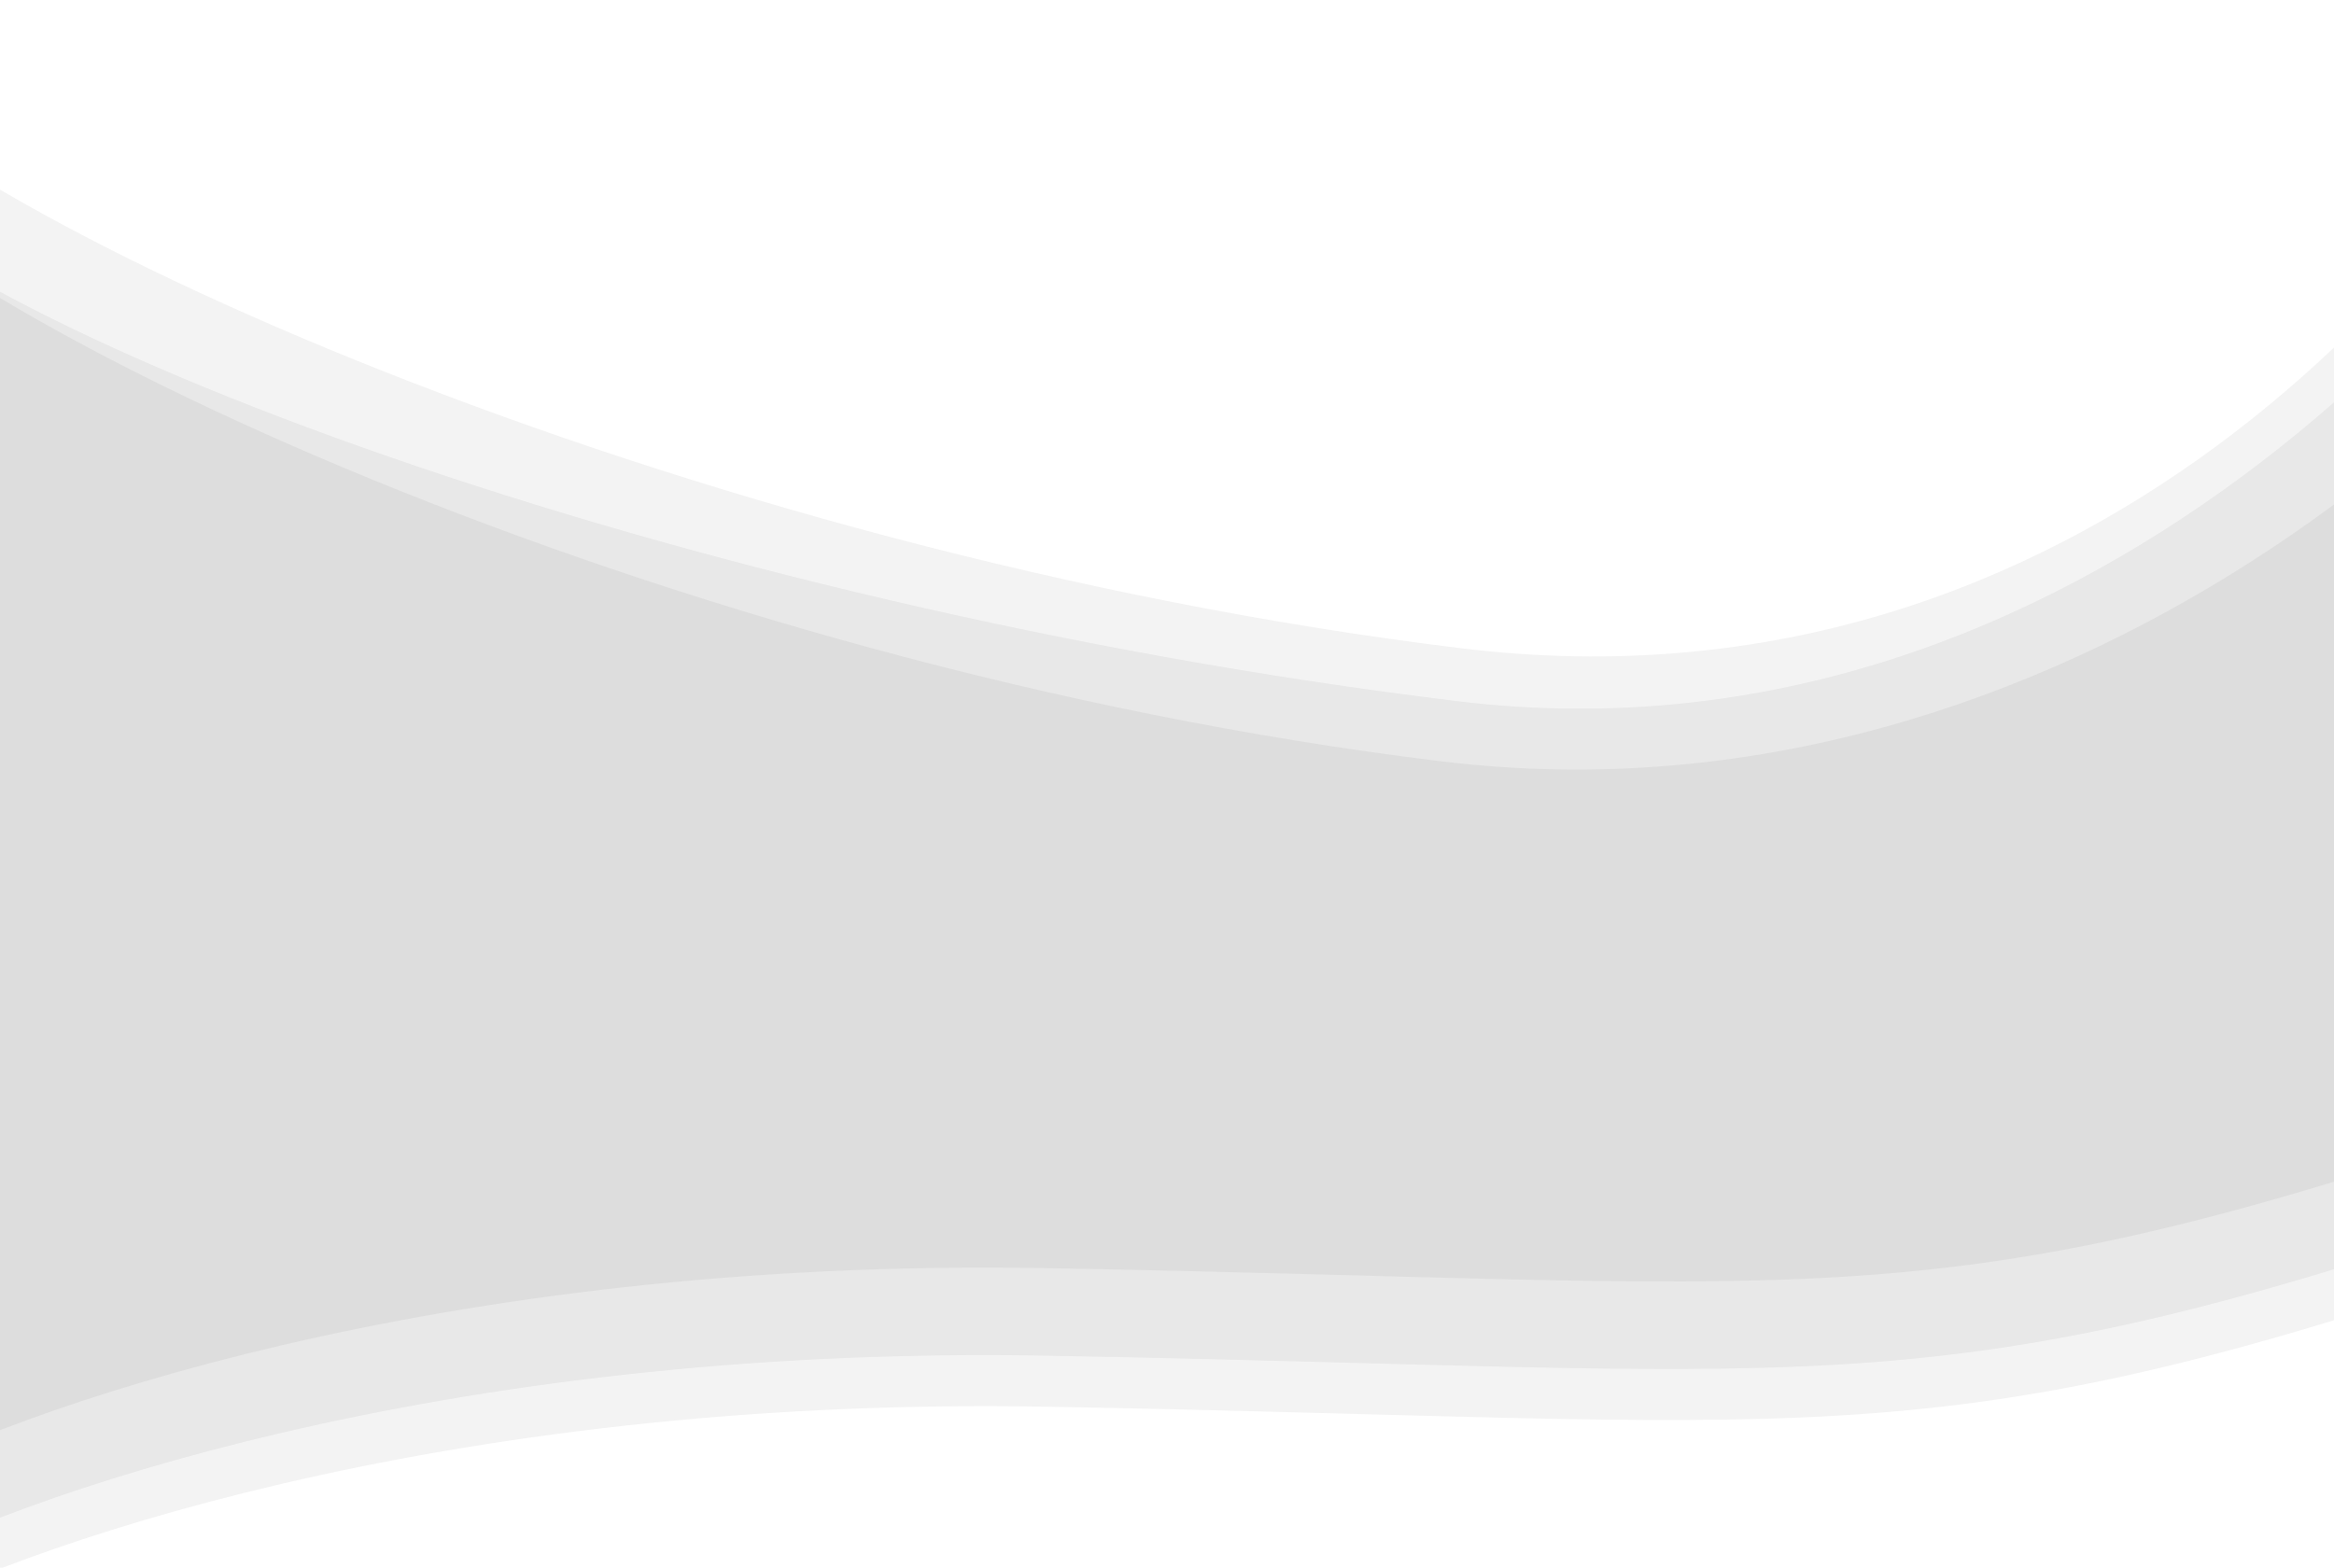 <svg width="1920" height="1290" viewBox="0 0 1920 1290" fill="none" xmlns="http://www.w3.org/2000/svg">
<path opacity="0.05" d="M859.633 1157.5C360.033 1148.7 7.799 1274.83 -105.868 1339L-49.217 800.5C-17.05 623.5 -237.968 -85.7 -160.368 29.5C-63.367 173.5 562.133 455.5 1202.63 533.5C1715.03 595.9 2036.8 203.833 2133.63 0L2369.63 212C2411.3 439.5 2403.23 925.3 2037.63 1048.5C1580.63 1202.5 1484.13 1168.5 859.633 1157.5Z" fill="black"/>
<path opacity="0.05" d="M859.633 1115.5C360.033 1106.7 7.799 1232.83 -105.868 1297L-49.217 758.5C-17.05 581.5 -229.601 9.8 -152.001 125C-55.001 269 558.499 499 1199 577C1711.4 639.4 2081.17 211.333 2178 7.5L2369.63 170C2411.3 397.5 2403.23 883.3 2037.63 1006.5C1580.63 1160.5 1484.13 1126.5 859.633 1115.5Z" fill="black"/>
<path opacity="0.05" d="M859.632 1043.5C360.032 1034.7 7.799 1160.83 -105.867 1225L-49.217 686.5C-17.05 509.5 -241.6 -1.2 -164 114C-67 258 545.5 548.5 1186 626.5C1698.4 688.9 2109.17 301.833 2206 98L2369.63 98C2411.3 325.5 2403.23 811.3 2037.63 934.5C1580.63 1088.5 1484.13 1054.5 859.632 1043.5Z" fill="black"/>
</svg>

